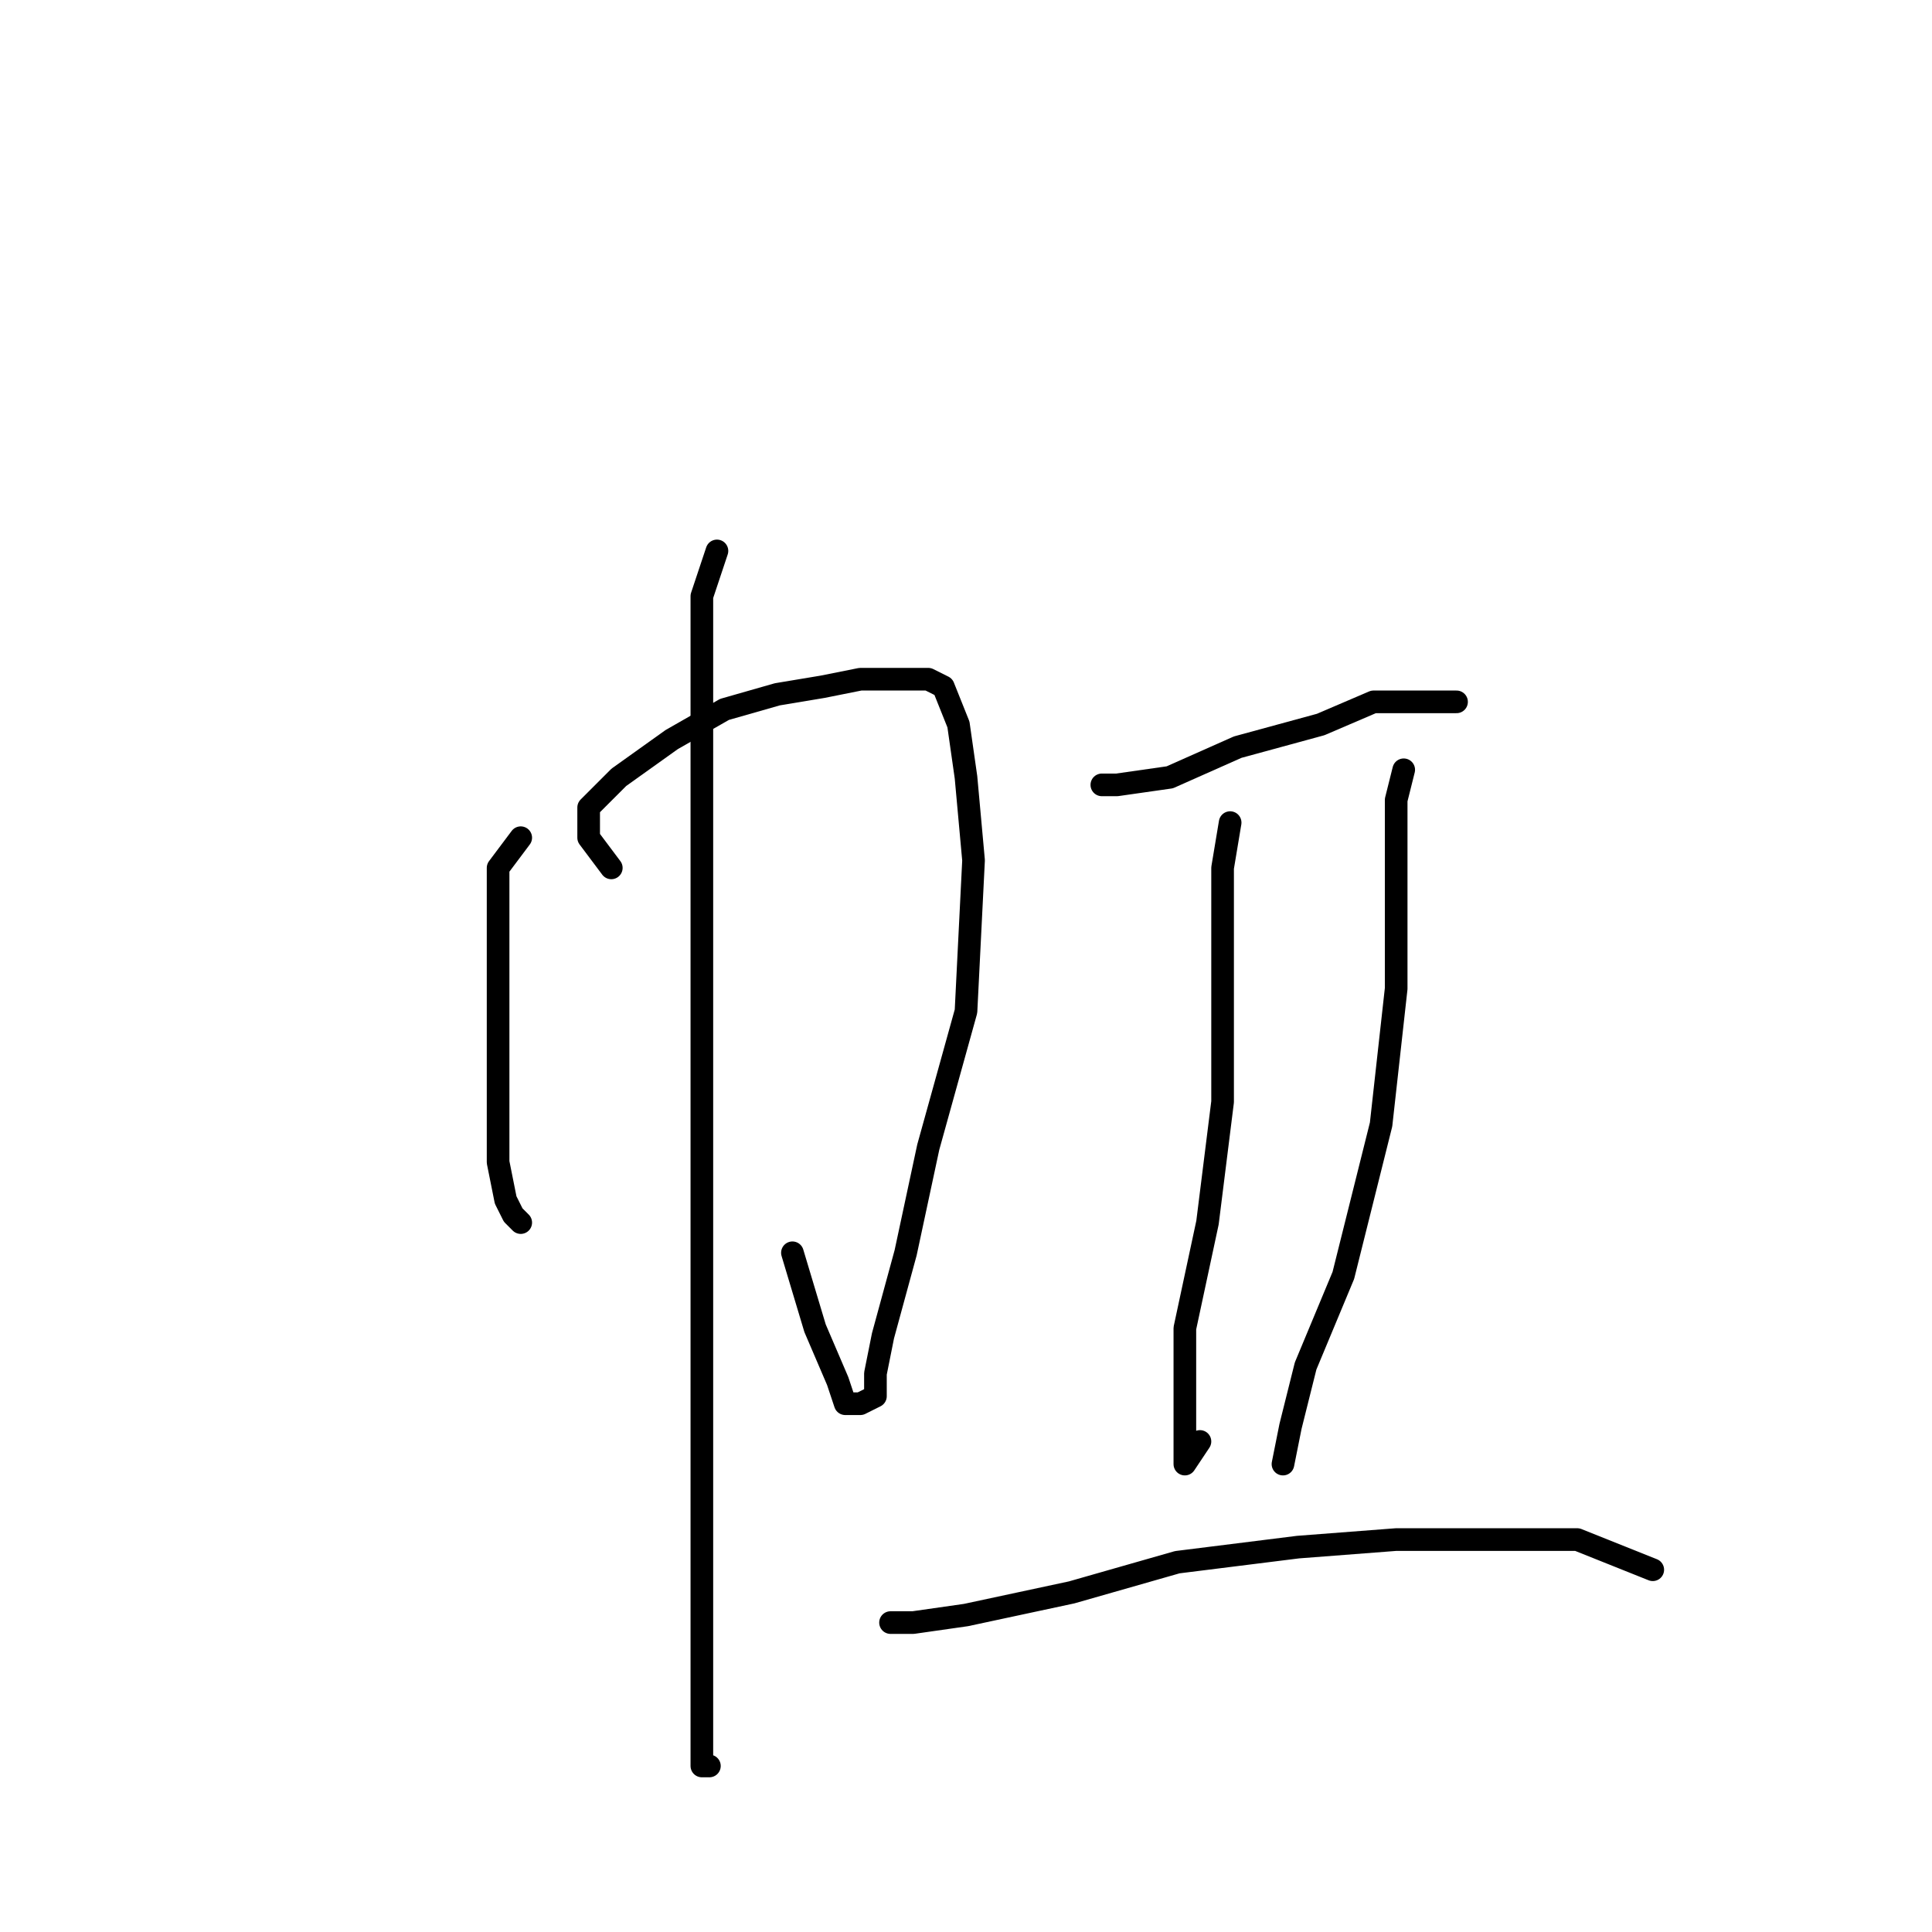 <?xml version="1.0" standalone="no"?>
    <svg width="256" height="256" xmlns="http://www.w3.org/2000/svg" version="1.1">
    <polyline stroke="black" stroke-width="3" stroke-linecap="round" fill="transparent" stroke-linejoin="round" points="69 111 66 115 66 122 66 129 66 140 66 148 66 154 67 159 68 161 69 162 69 162 " />
        <polyline stroke="black" stroke-width="3" stroke-linecap="round" fill="transparent" stroke-linejoin="round" points="81 115 78 111 78 107 82 103 89 98 96 94 103 92 109 91 114 90 118 90 121 90 123 90 125 91 127 96 128 103 129 114 128 134 123 152 120 166 117 177 116 182 116 185 114 186 112 186 111 183 108 176 105 166 105 166 " />
        <polyline stroke="black" stroke-width="3" stroke-linecap="round" fill="transparent" stroke-linejoin="round" points="95 73 93 79 93 85 93 97 93 113 93 132 93 152 93 171 93 187 93 199 93 212 93 221 93 227 93 231 93 233 93 234 94 234 94 234 " />
        <polyline stroke="black" stroke-width="3" stroke-linecap="round" fill="transparent" stroke-linejoin="round" points="146 104 148 104 155 103 164 99 175 96 182 93 186 93 190 93 192 93 193 93 193 93 " />
        <polyline stroke="black" stroke-width="3" stroke-linecap="round" fill="transparent" stroke-linejoin="round" points="163 109 162 115 162 122 162 132 162 146 160 162 157 176 157 184 157 189 157 192 157 194 159 191 159 191 " />
        <polyline stroke="black" stroke-width="3" stroke-linecap="round" fill="transparent" stroke-linejoin="round" points="186 102 185 106 185 111 185 119 185 131 183 149 178 169 173 181 171 189 170 194 170 194 " />
        <polyline stroke="black" stroke-width="3" stroke-linecap="round" fill="transparent" stroke-linejoin="round" points="118 215 121 215 128 214 142 211 156 207 172 205 185 204 198 204 209 204 214 206 219 208 219 208 " />
        </svg>